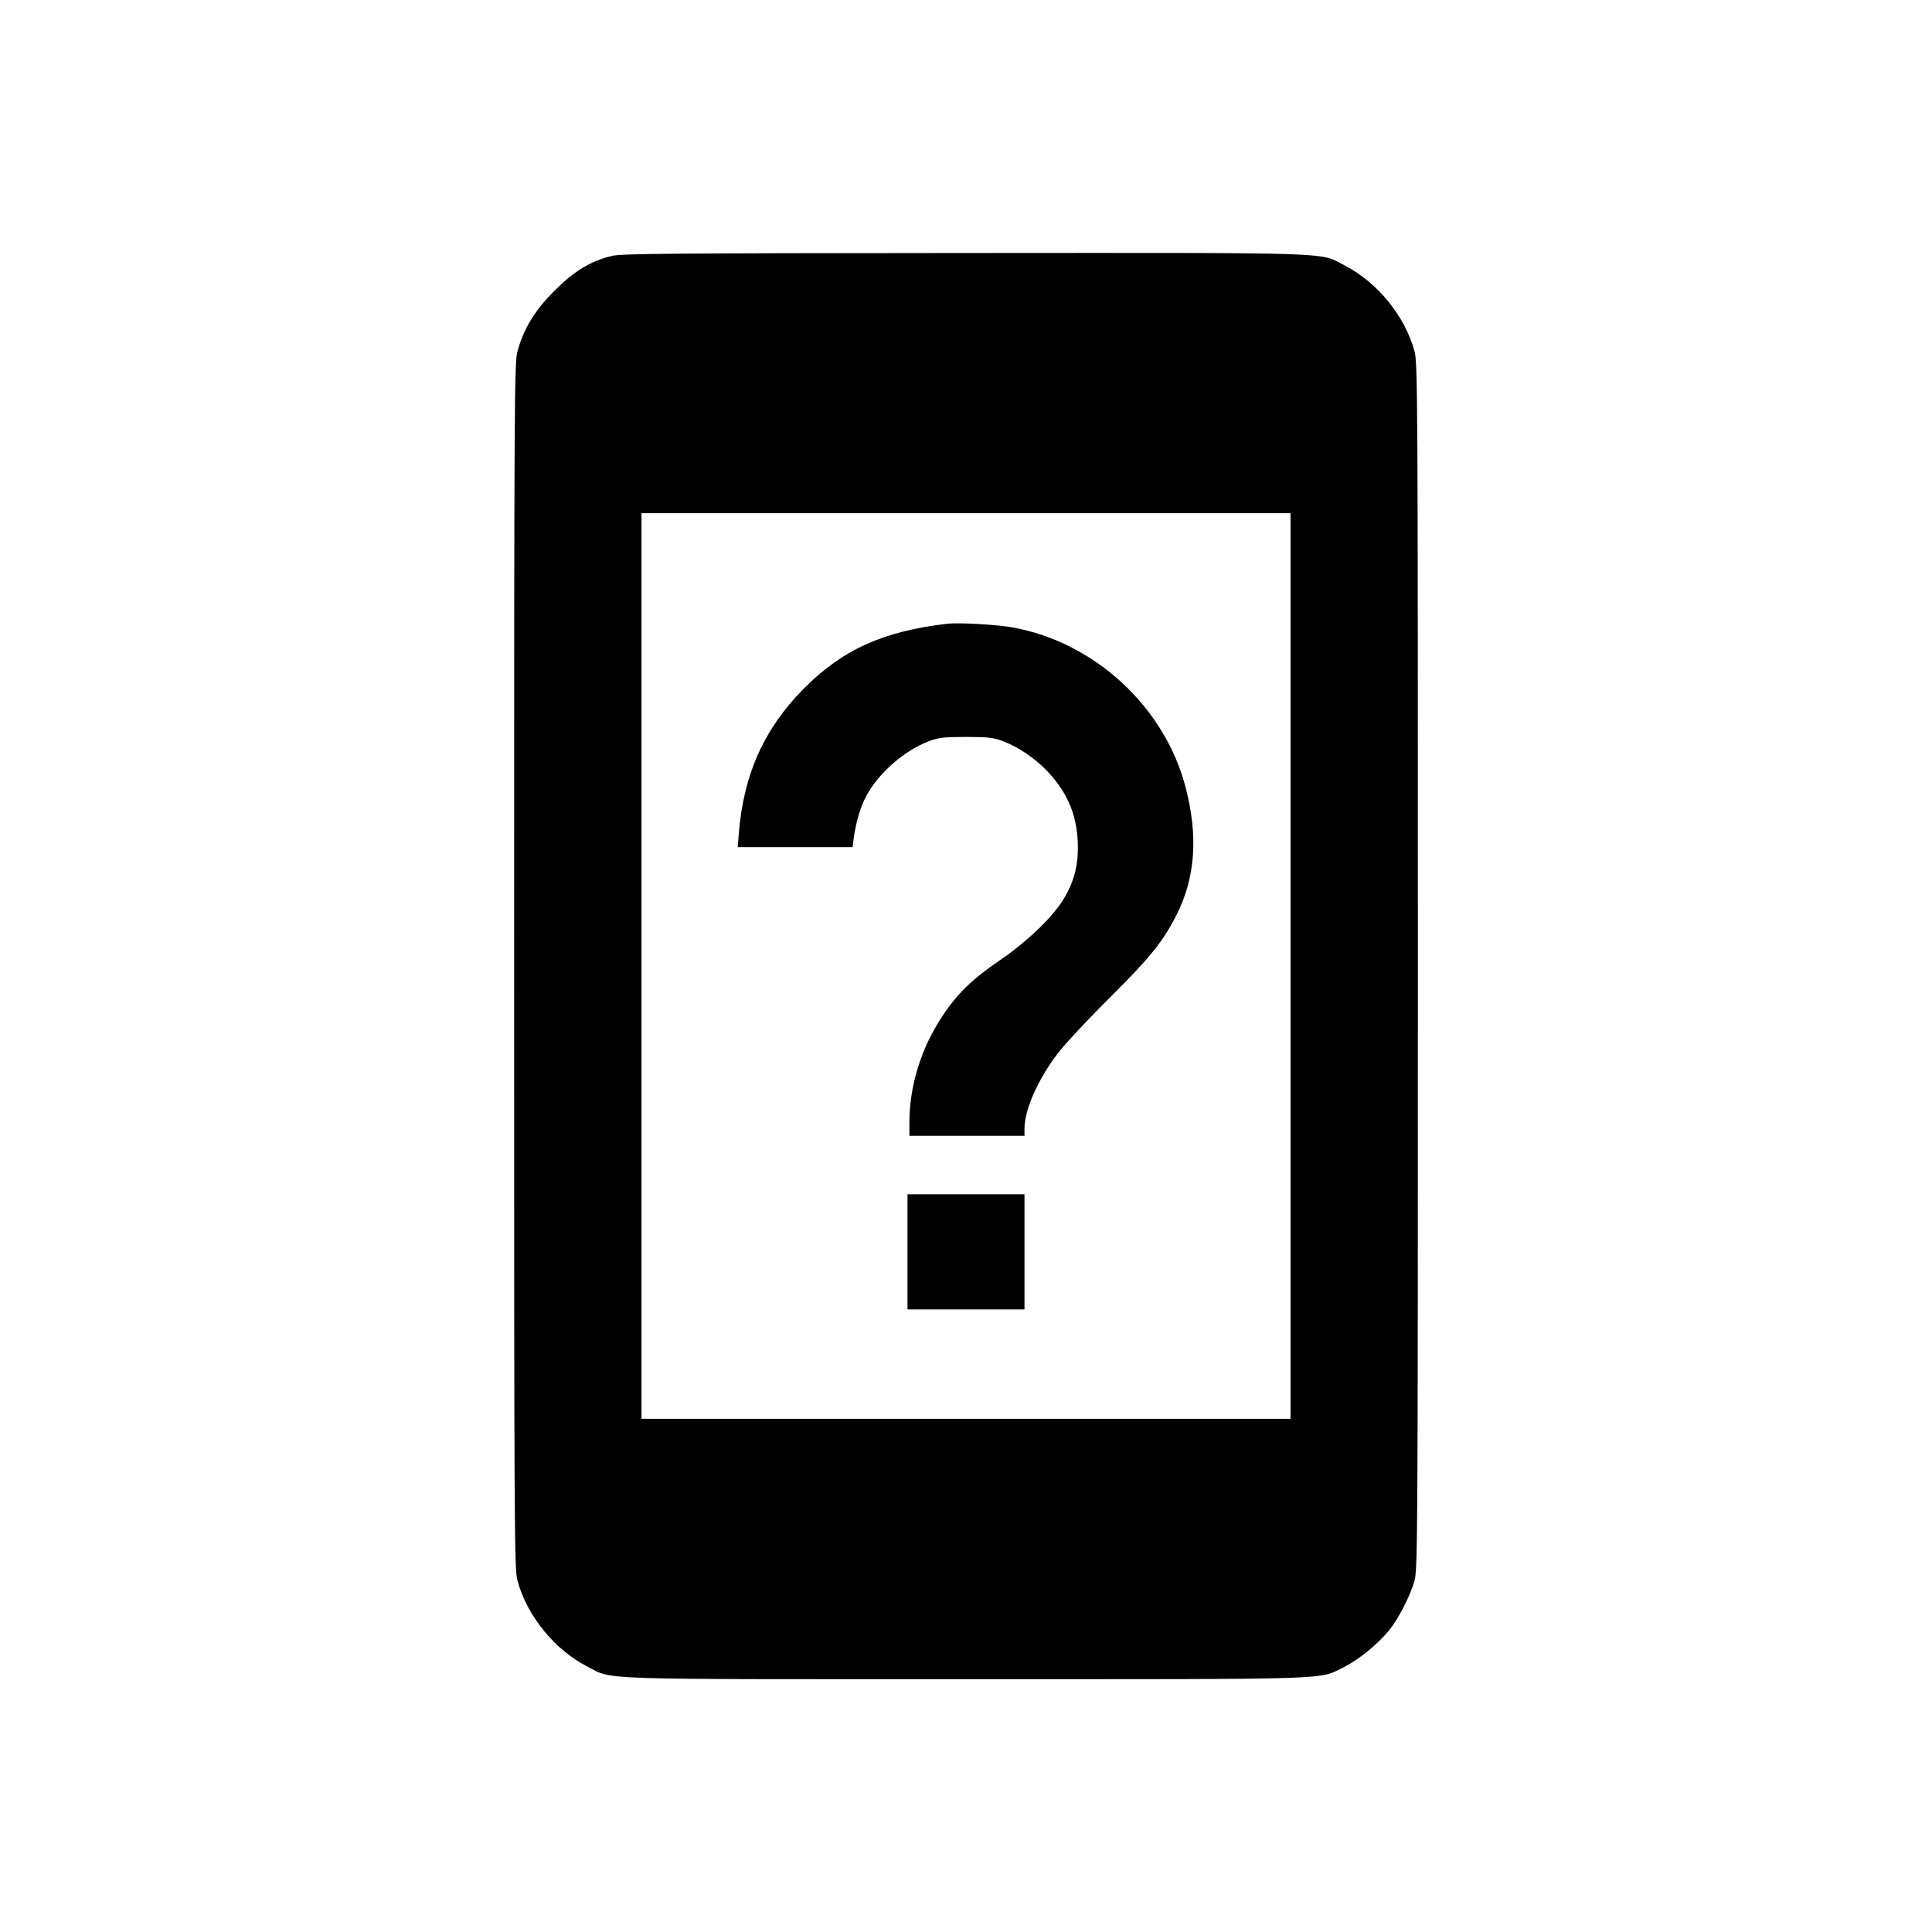 <?xml version="1.0" standalone="no"?>
<!DOCTYPE svg PUBLIC "-//W3C//DTD SVG 20010904//EN"
 "http://www.w3.org/TR/2001/REC-SVG-20010904/DTD/svg10.dtd">
<svg version="1.0" xmlns="http://www.w3.org/2000/svg"
 width="1024pt" height="1024pt" viewBox="0 0 1024 1024"
 preserveAspectRatio="xMidYMid meet">

<g transform="translate(0,1024) scale(0.1,-0.1)"
fill="#000000" stroke="none">
<path d="M3245 8884 c-116 -28 -201 -80 -305 -184 -105 -104 -164 -201 -197
-321 -17 -60 -18 -241 -18 -3259 0 -3018 1 -3199 18 -3259 51 -186 196 -364
368 -453 141 -73 6 -68 2011 -68 1995 0 1862 -4 2003 65 76 38 175 119 237
193 50 62 113 184 135 263 17 60 18 241 18 3259 0 3018 -1 3199 -18 3259 -51
186 -196 364 -368 453 -141 73 -5 68 -2016 67 -1542 -1 -1817 -3 -1868 -15z
m3595 -3764 l0 -2400 -1720 0 -1720 0 0 2400 0 2400 1720 0 1720 0 0 -2400z"/>
<path d="M5020 6934 c-340 -40 -555 -137 -762 -346 -209 -212 -317 -453 -342
-765 l-6 -73 304 0 305 0 6 48 c12 86 35 164 67 224 65 121 202 241 333 290
51 19 80 22 195 22 115 0 144 -3 195 -22 85 -32 177 -95 244 -168 107 -117
154 -239 154 -399 0 -107 -28 -199 -87 -288 -63 -94 -193 -216 -327 -307 -142
-96 -226 -177 -303 -294 -114 -171 -176 -370 -176 -568 l0 -68 305 0 305 0 0
38 c0 99 68 254 172 393 34 46 159 181 278 299 220 219 286 302 358 445 98
196 113 415 46 672 -111 427 -484 771 -920 848 -85 15 -285 26 -344 19z"/>
<path d="M4810 3605 l0 -305 310 0 310 0 0 305 0 305 -310 0 -310 0 0 -305z"/>
</g>
</svg>
